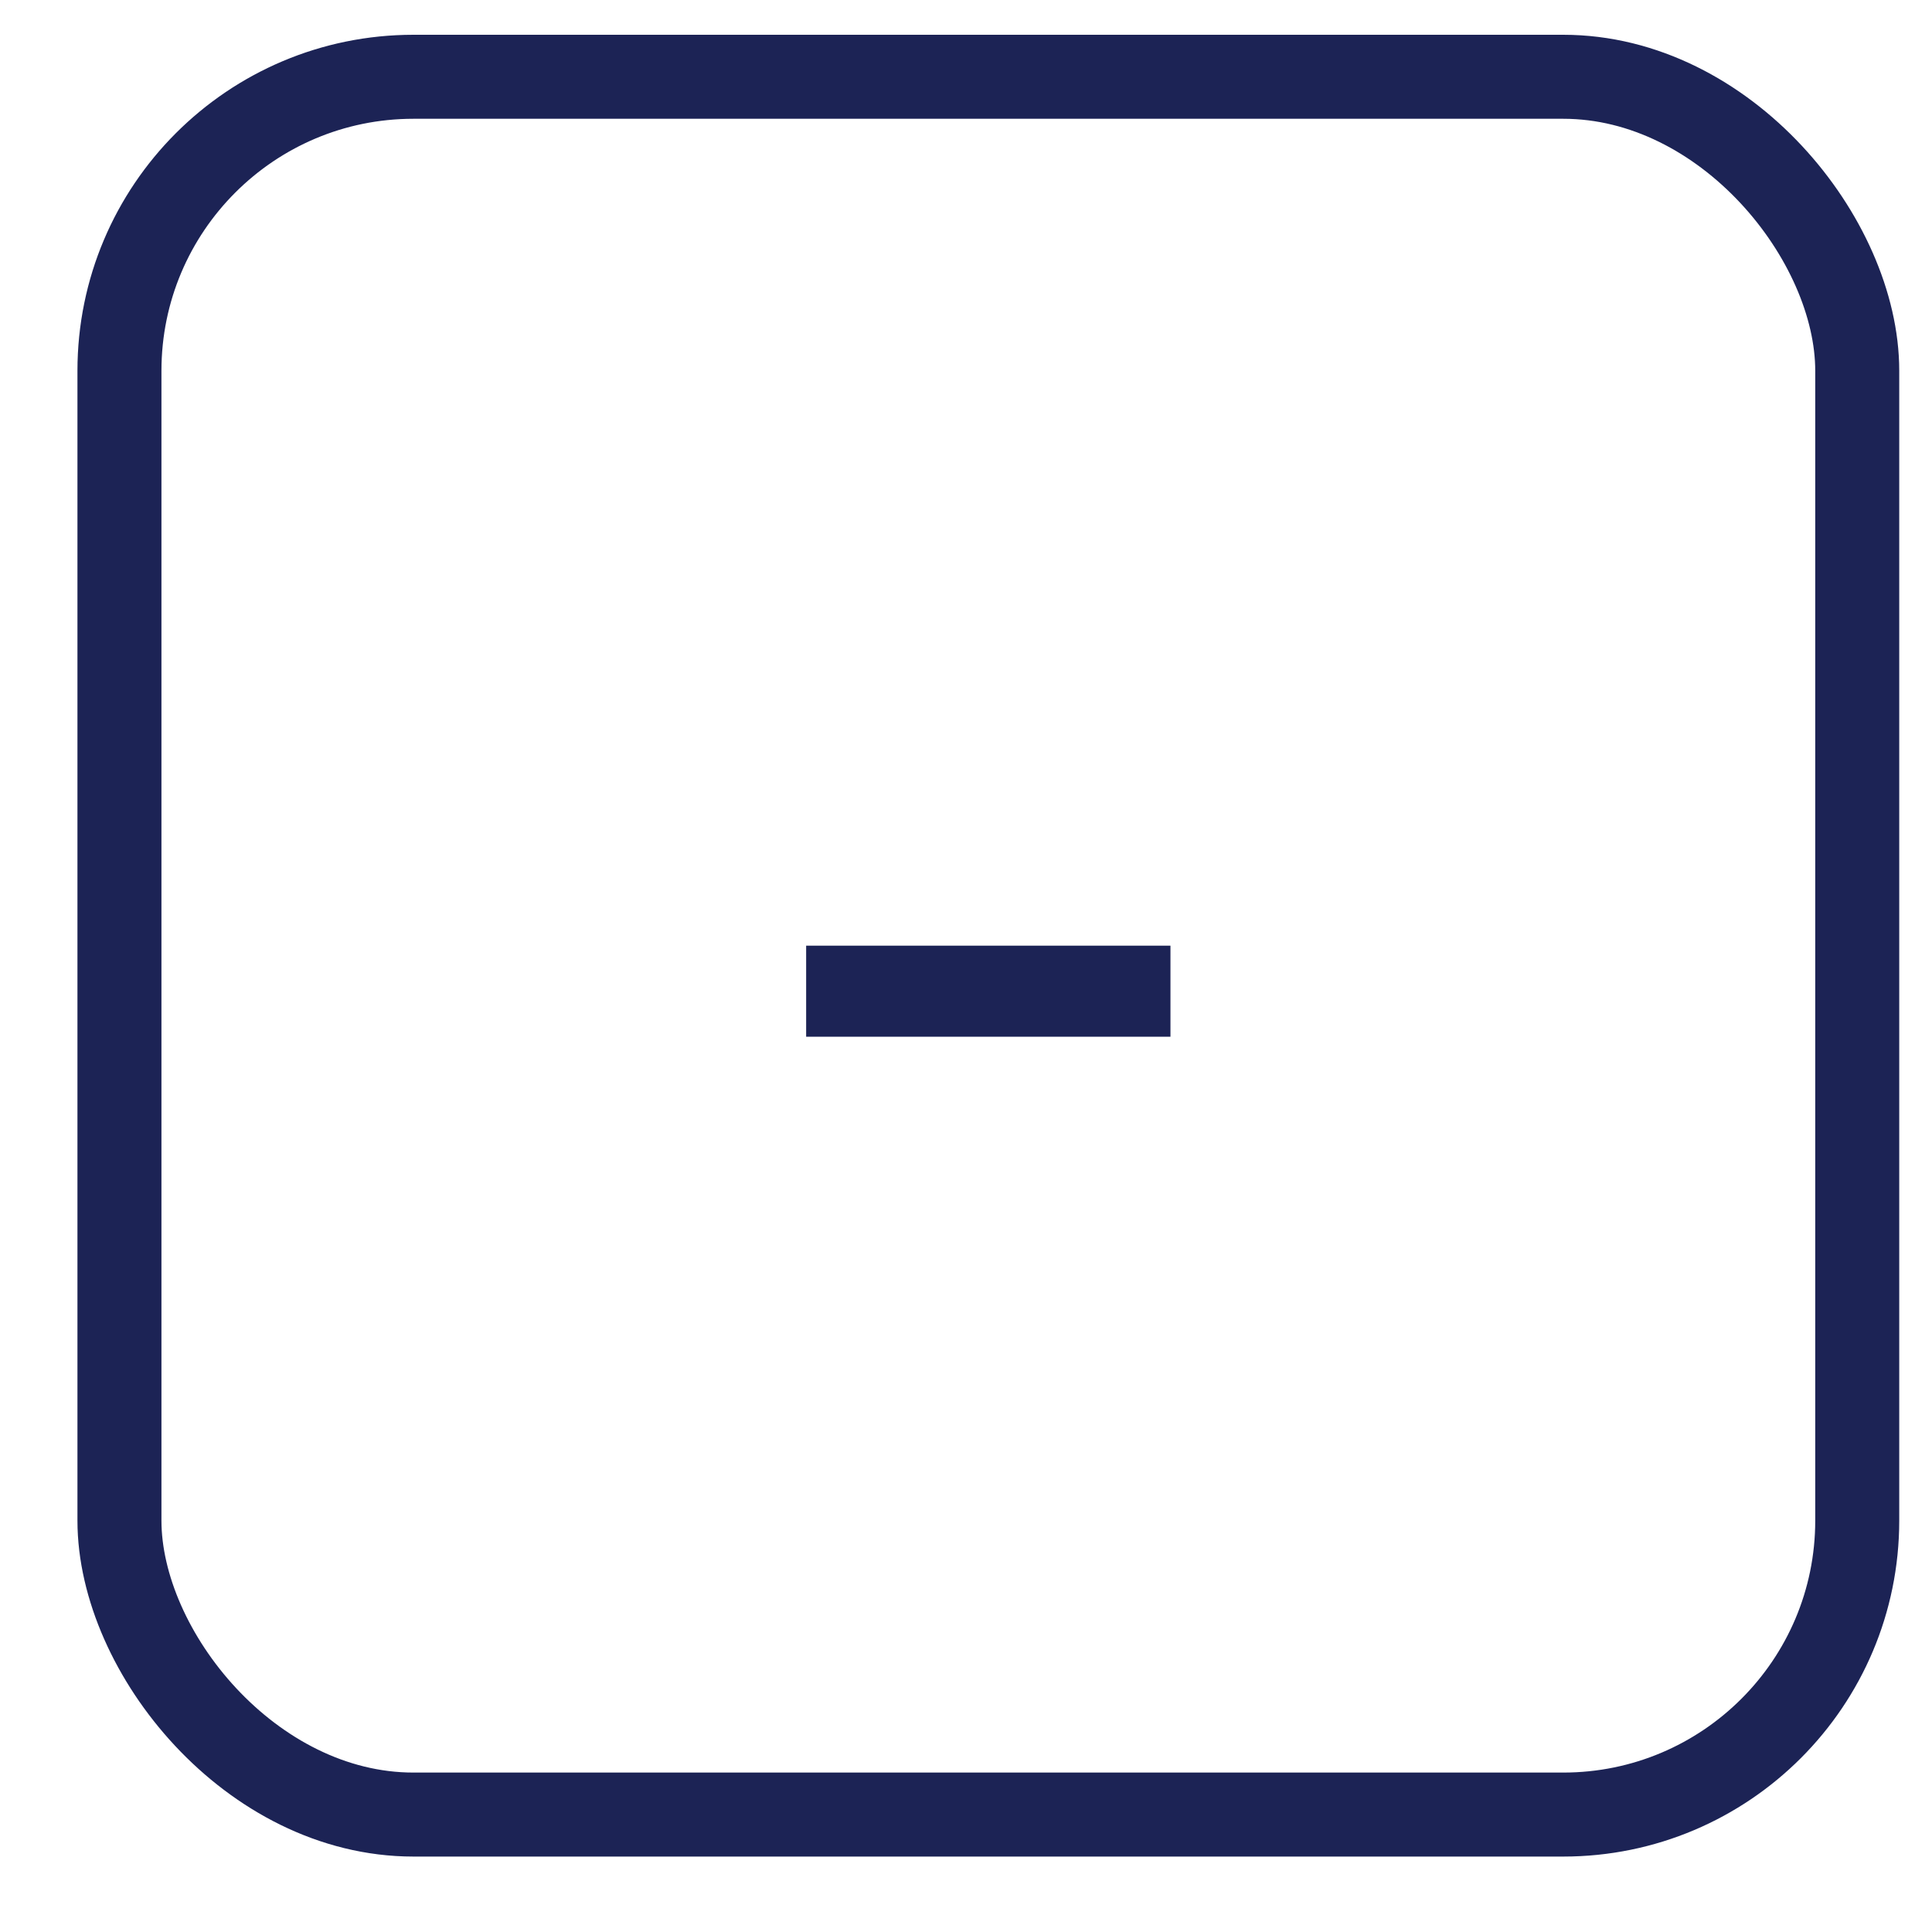 <svg width="23" height="23" viewBox="0 0 23 23" fill="none" xmlns="http://www.w3.org/2000/svg">
<path d="M9.597 11.258H13.934V12.342H9.597V11.258Z" fill="#1C2355"/>
<rect x="1.422" y="0.914" width="20.688" height="20.688" rx="3.5" stroke="#1C2355"/>
</svg>
